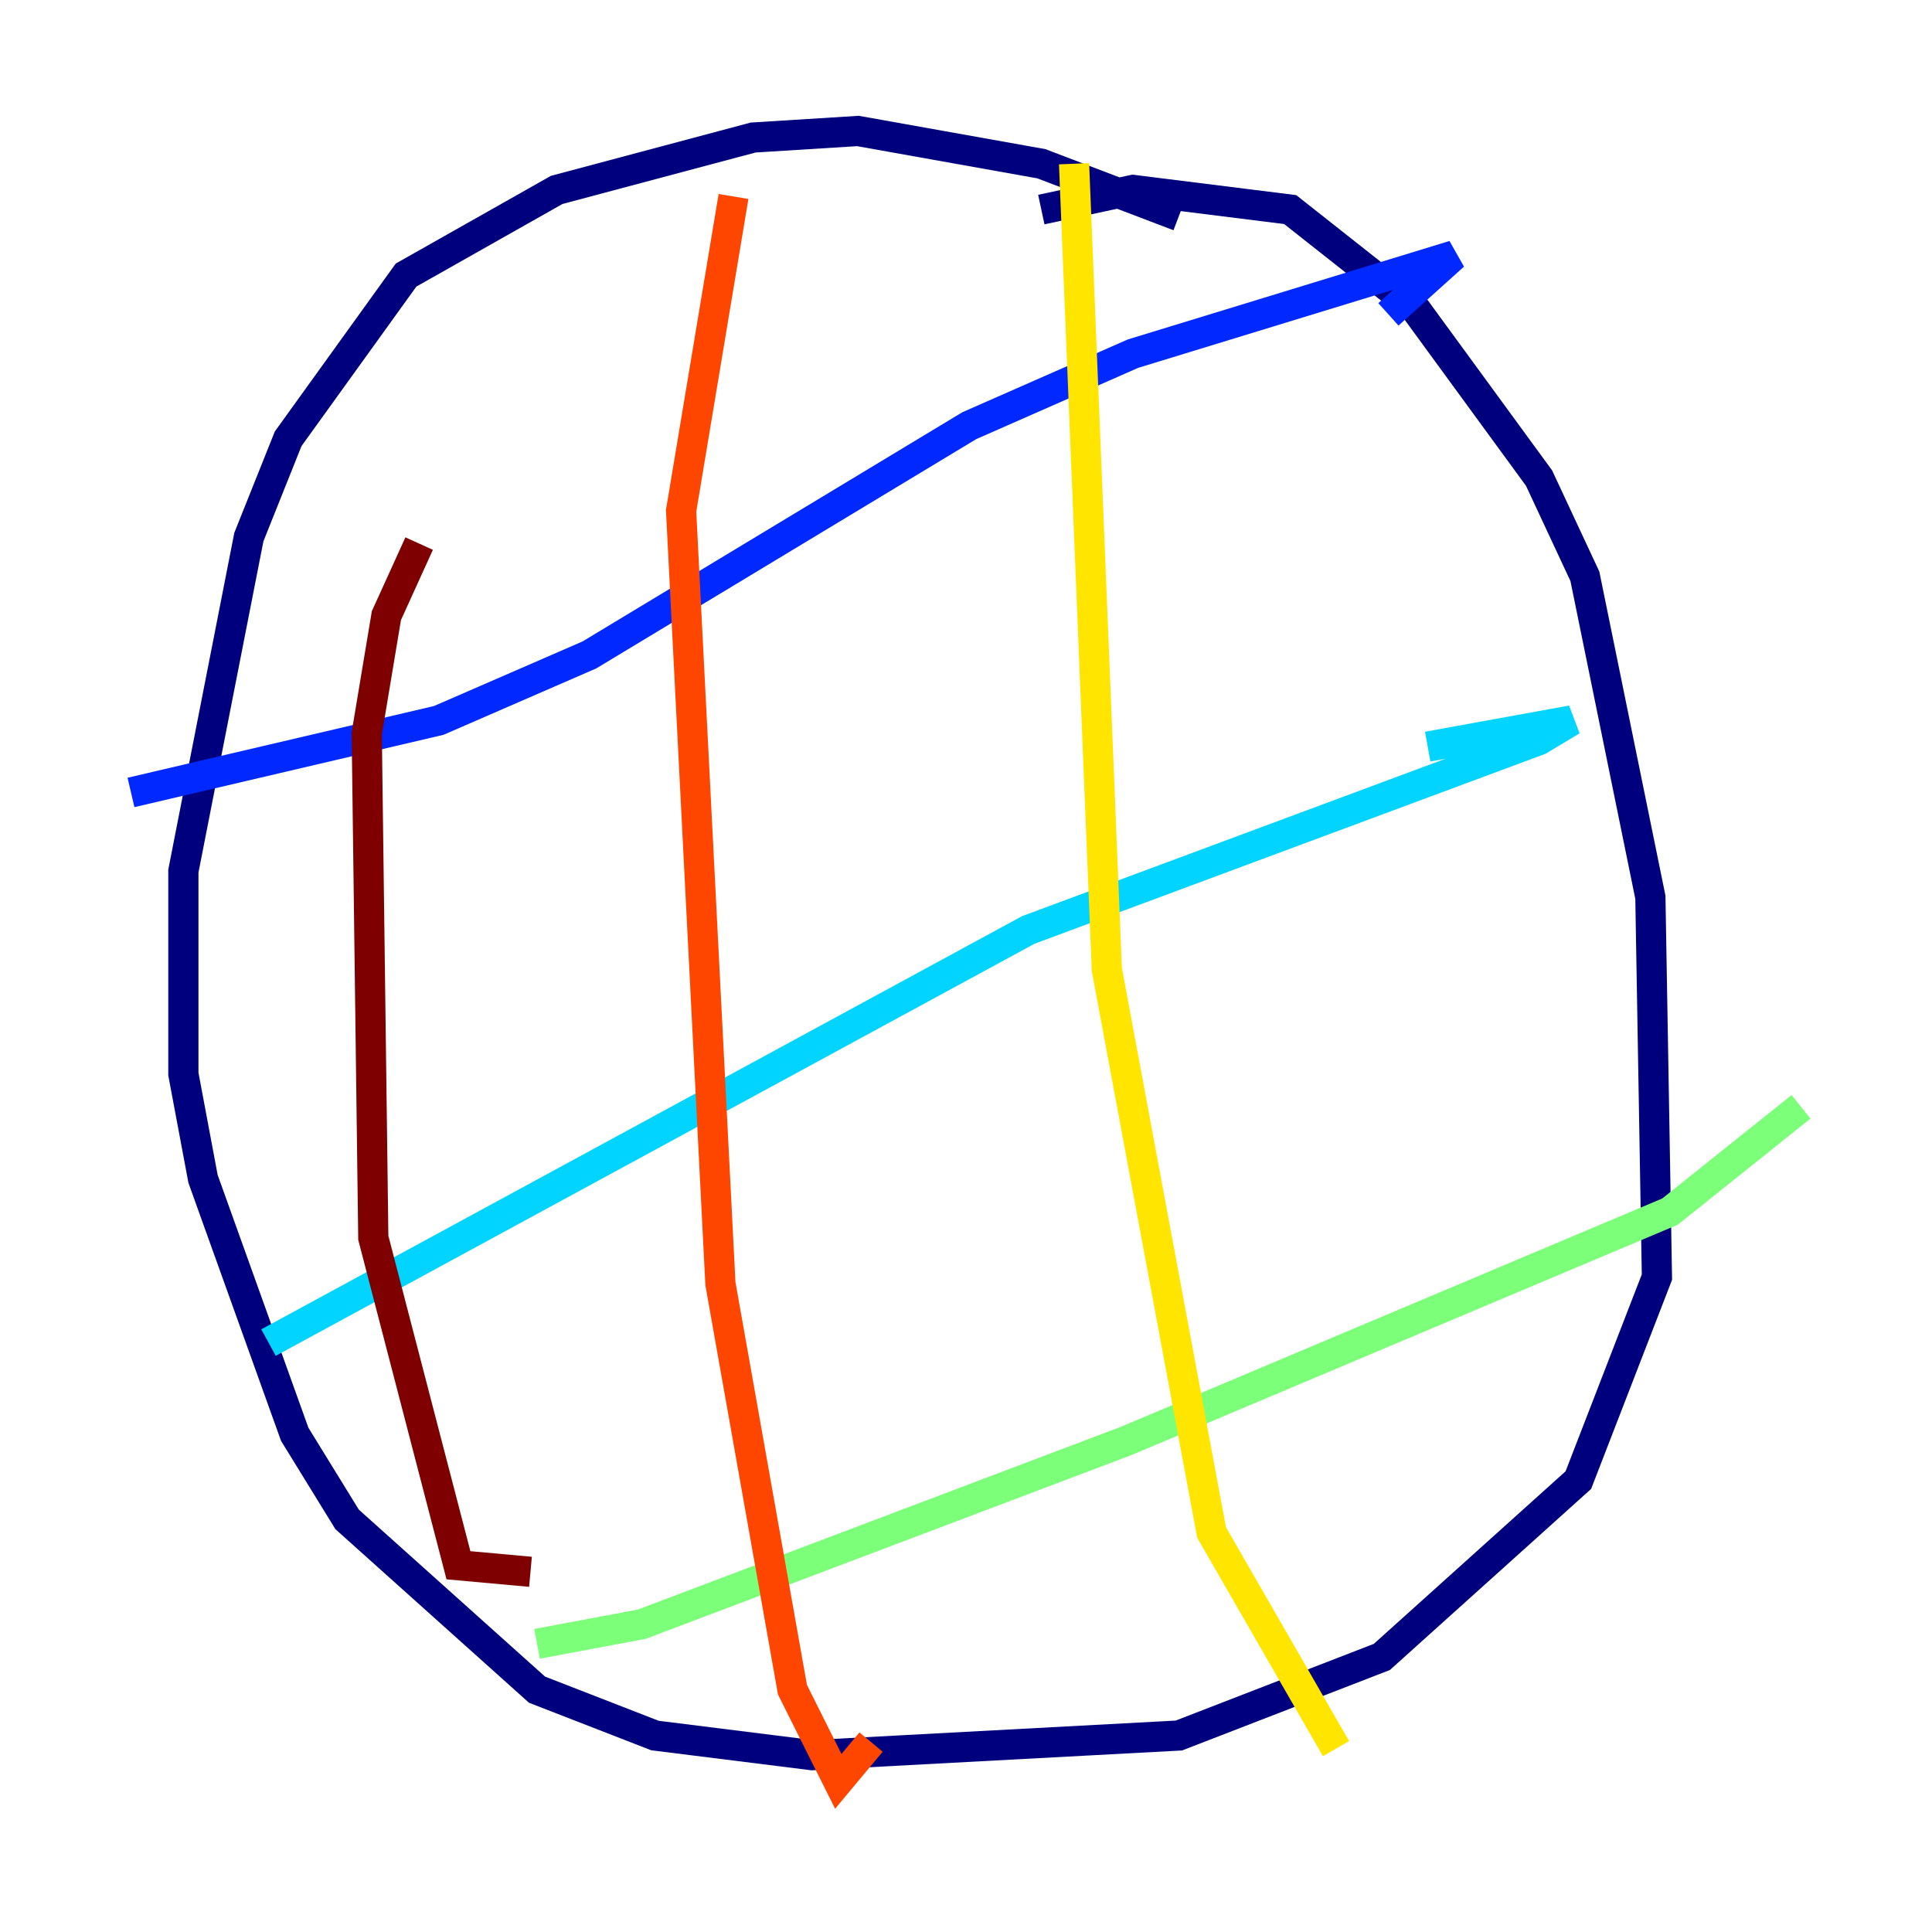 <?xml version="1.0" encoding="utf-8" ?>
<svg baseProfile="tiny" height="128" version="1.2" viewBox="0,0,128,128" width="128" xmlns="http://www.w3.org/2000/svg" xmlns:ev="http://www.w3.org/2001/xml-events" xmlns:xlink="http://www.w3.org/1999/xlink"><defs /><polyline fill="none" points="78.102,14.319 68.99,10.848 56.841,8.678 49.898,9.112 36.881,12.583 26.902,18.224 19.091,29.071 16.488,35.58 12.149,57.709 12.149,71.159 13.451,78.102 19.525,95.024 22.997,100.664 35.58,111.946 43.39,114.983 53.803,116.285 78.102,114.983 91.552,109.776 104.57,98.061 109.776,84.61 109.342,59.444 105.003,38.183 101.966,31.675 93.722,20.393 85.478,13.885 75.064,12.583 68.99,13.885" stroke="#00007f" stroke-width="2" /><polyline fill="none" points="8.678,52.502 29.071,47.729 39.051,43.39 64.217,28.203 75.064,23.43 96.325,16.922 91.986,20.827" stroke="#0028ff" stroke-width="2" /><polyline fill="none" points="17.79,88.949 68.122,61.614 101.966,49.031 104.136,47.729 94.59,49.464" stroke="#00d4ff" stroke-width="2" /><polyline fill="none" points="35.58,108.909 42.522,107.607 74.63,95.458 110.644,80.271 119.322,73.329" stroke="#7cff79" stroke-width="2" /><polyline fill="none" points="71.159,10.848 73.329,64.217 80.271,101.532 88.515,115.851" stroke="#ffe500" stroke-width="2" /><polyline fill="none" points="48.597,13.017 45.125,33.844 47.729,85.044 52.502,111.946 55.539,118.02 57.709,115.417" stroke="#ff4600" stroke-width="2" /><polyline fill="none" points="27.77,36.014 25.6,40.786 24.298,48.597 24.732,82.007 30.373,103.702 35.146,104.136" stroke="#7f0000" stroke-width="2" /></svg>